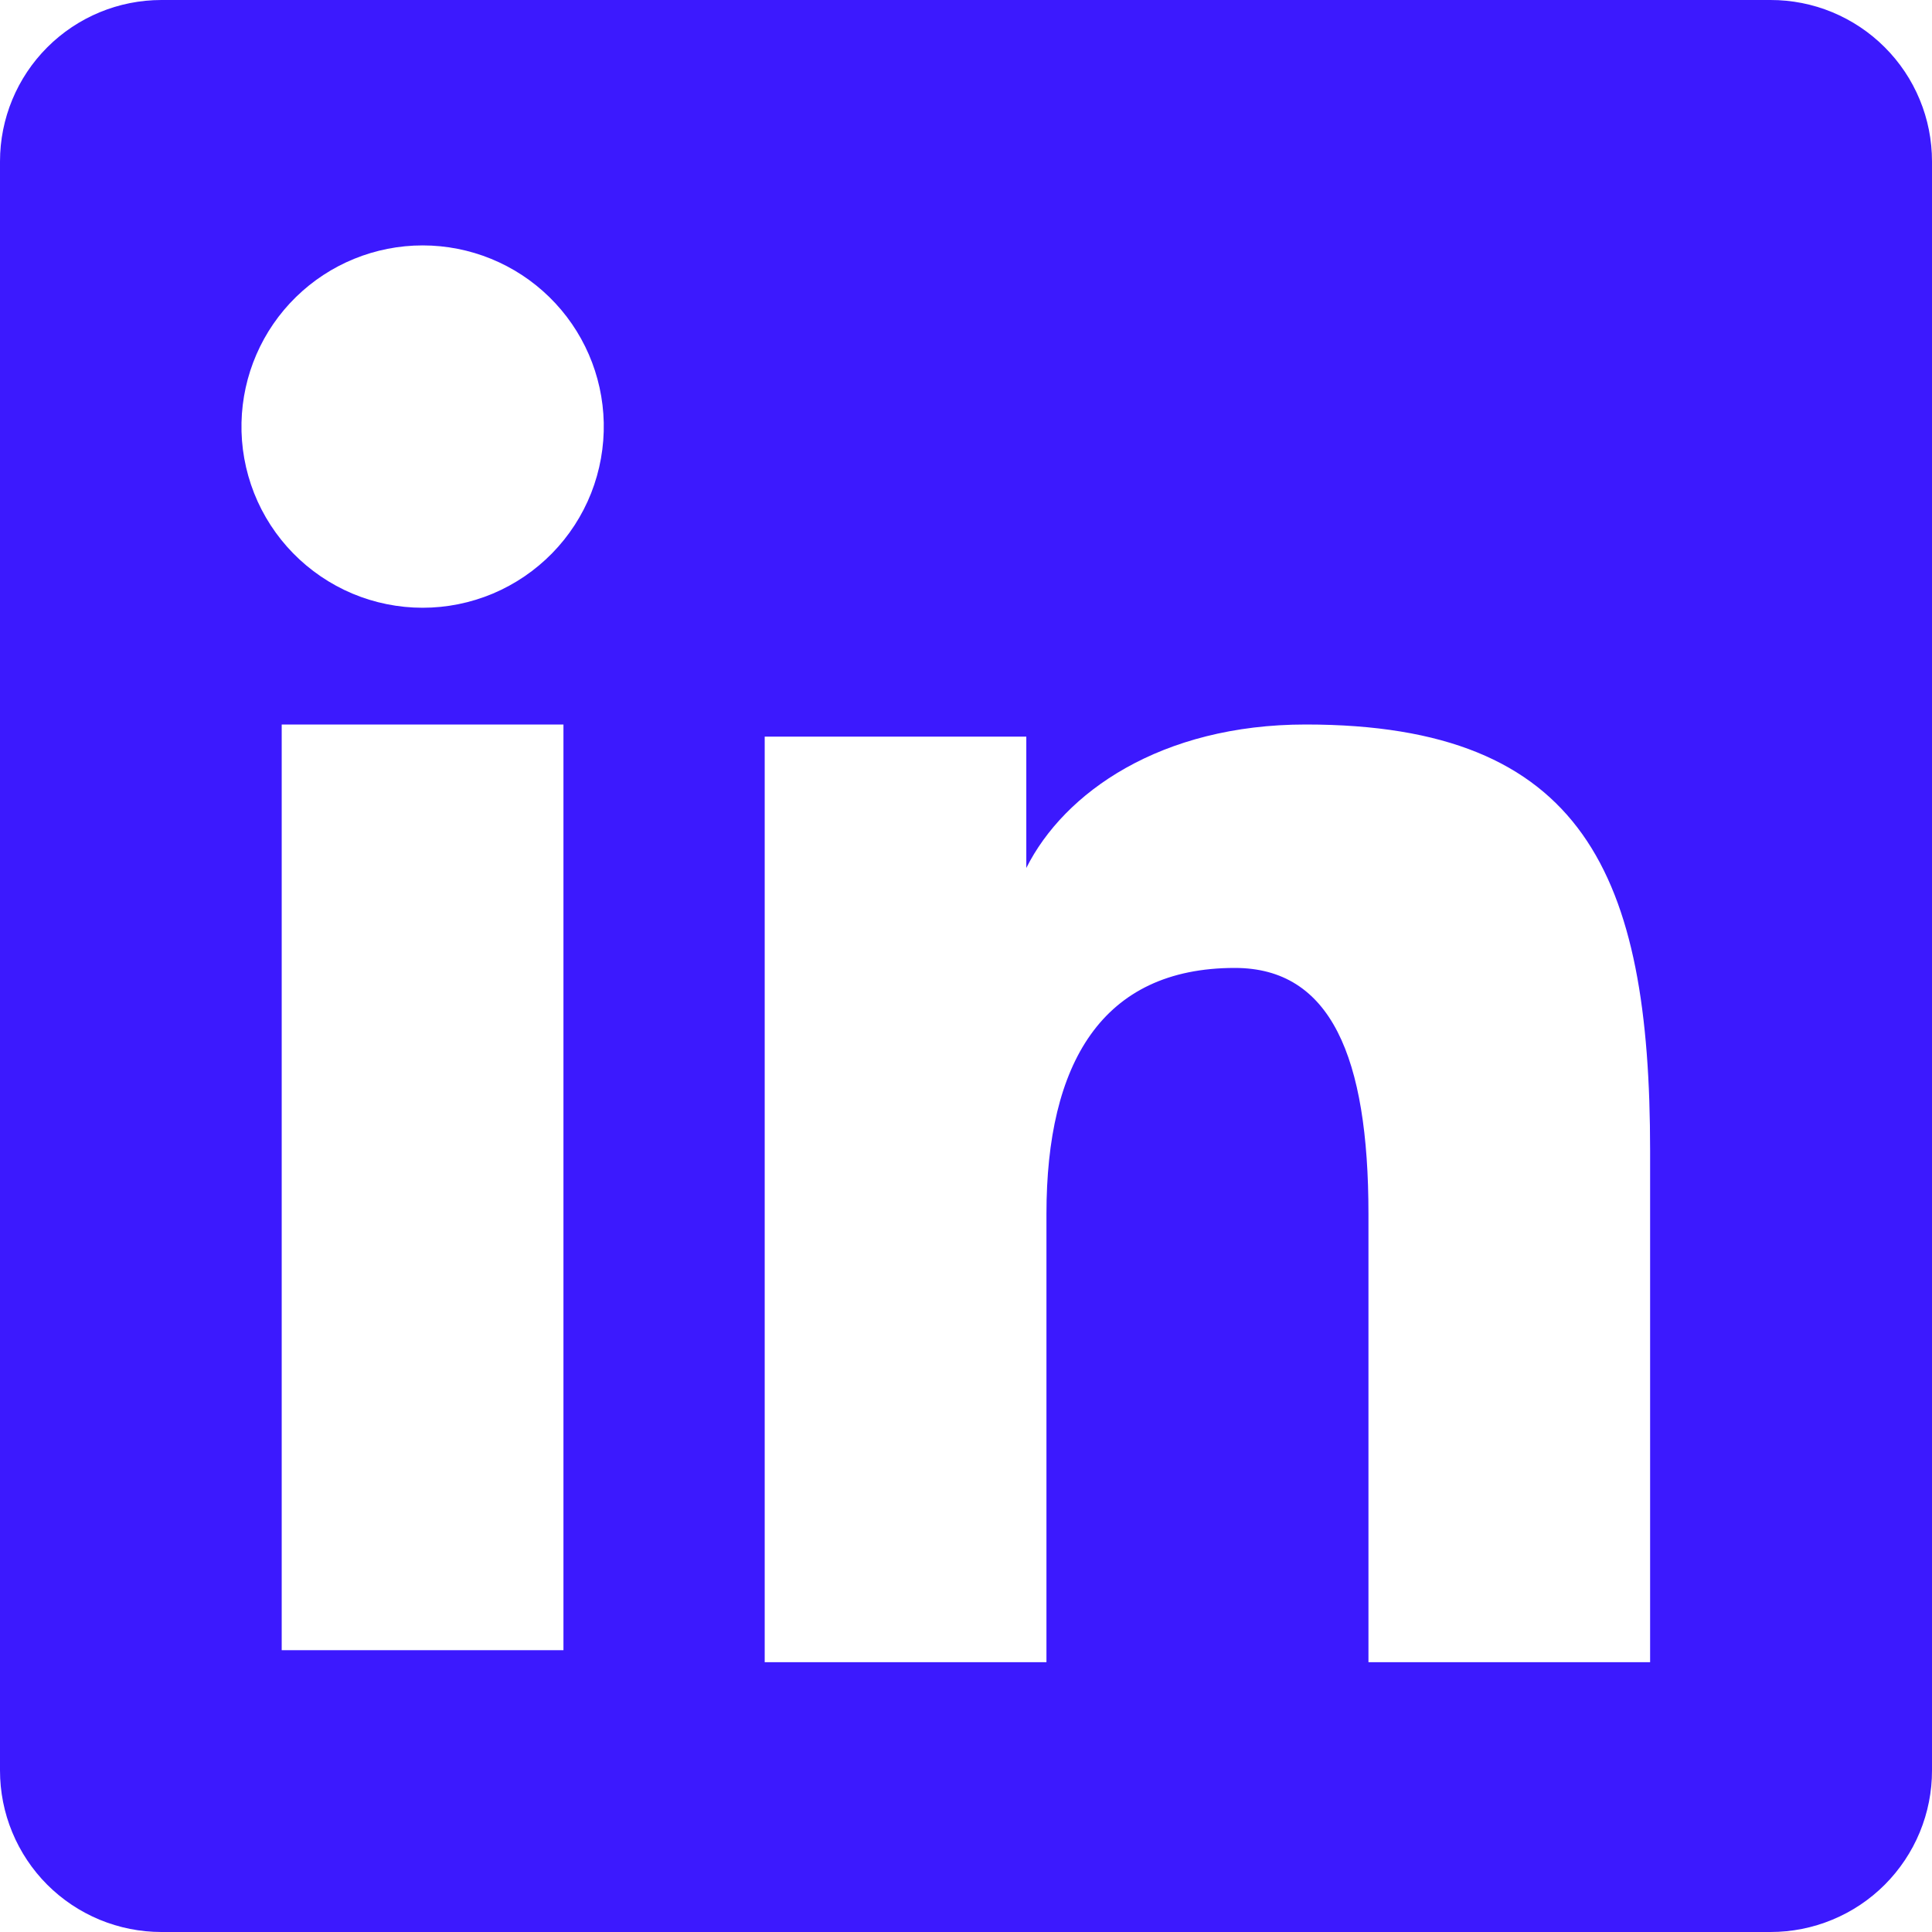 <svg width="42" height="42" viewBox="0 0 42 42" fill="none" xmlns="http://www.w3.org/2000/svg">
<path fill-rule="evenodd" clip-rule="evenodd" d="M5.19387e-07 3.509C5.19387e-07 2.578 0.37 1.686 1.028 1.028C1.686 0.37 2.578 4.67787e-06 3.509 4.67787e-06H38.487C38.949 -0.001 39.405 0.089 39.831 0.265C40.258 0.442 40.645 0.7 40.971 1.026C41.298 1.352 41.557 1.739 41.733 2.165C41.91 2.591 42 3.048 42 3.509V38.487C42.001 38.949 41.91 39.405 41.734 39.832C41.558 40.258 41.299 40.645 40.973 40.972C40.647 41.298 40.26 41.557 39.833 41.733C39.407 41.91 38.95 42 38.489 42H3.509C3.048 42 2.592 41.909 2.166 41.733C1.74 41.556 1.353 41.298 1.027 40.972C0.701 40.646 0.443 40.258 0.267 39.833C0.09 39.407 -0 38.95 5.19387e-07 38.489V3.509ZM16.624 16.014H22.311V18.869C23.133 17.228 25.233 15.75 28.388 15.75C34.438 15.75 35.872 19.02 35.872 25.02V36.135H29.749V26.387C29.749 22.97 28.928 21.042 26.844 21.042C23.951 21.042 22.749 23.121 22.749 26.387V36.135H16.624V16.014ZM6.124 35.874H12.249V15.75H6.124V35.872V35.874ZM13.125 9.187C13.136 9.711 13.043 10.232 12.851 10.72C12.658 11.208 12.37 11.652 12.003 12.027C11.636 12.402 11.198 12.7 10.715 12.904C10.231 13.107 9.712 13.212 9.188 13.212C8.663 13.212 8.144 13.107 7.66 12.904C7.177 12.7 6.739 12.402 6.372 12.027C6.005 11.652 5.717 11.208 5.524 10.72C5.332 10.232 5.238 9.711 5.25 9.187C5.273 8.157 5.697 7.178 6.433 6.458C7.169 5.738 8.158 5.335 9.188 5.335C10.217 5.335 11.206 5.738 11.942 6.458C12.678 7.178 13.102 8.157 13.125 9.187V9.187Z" fill="#3C19FE"/>
</svg>
